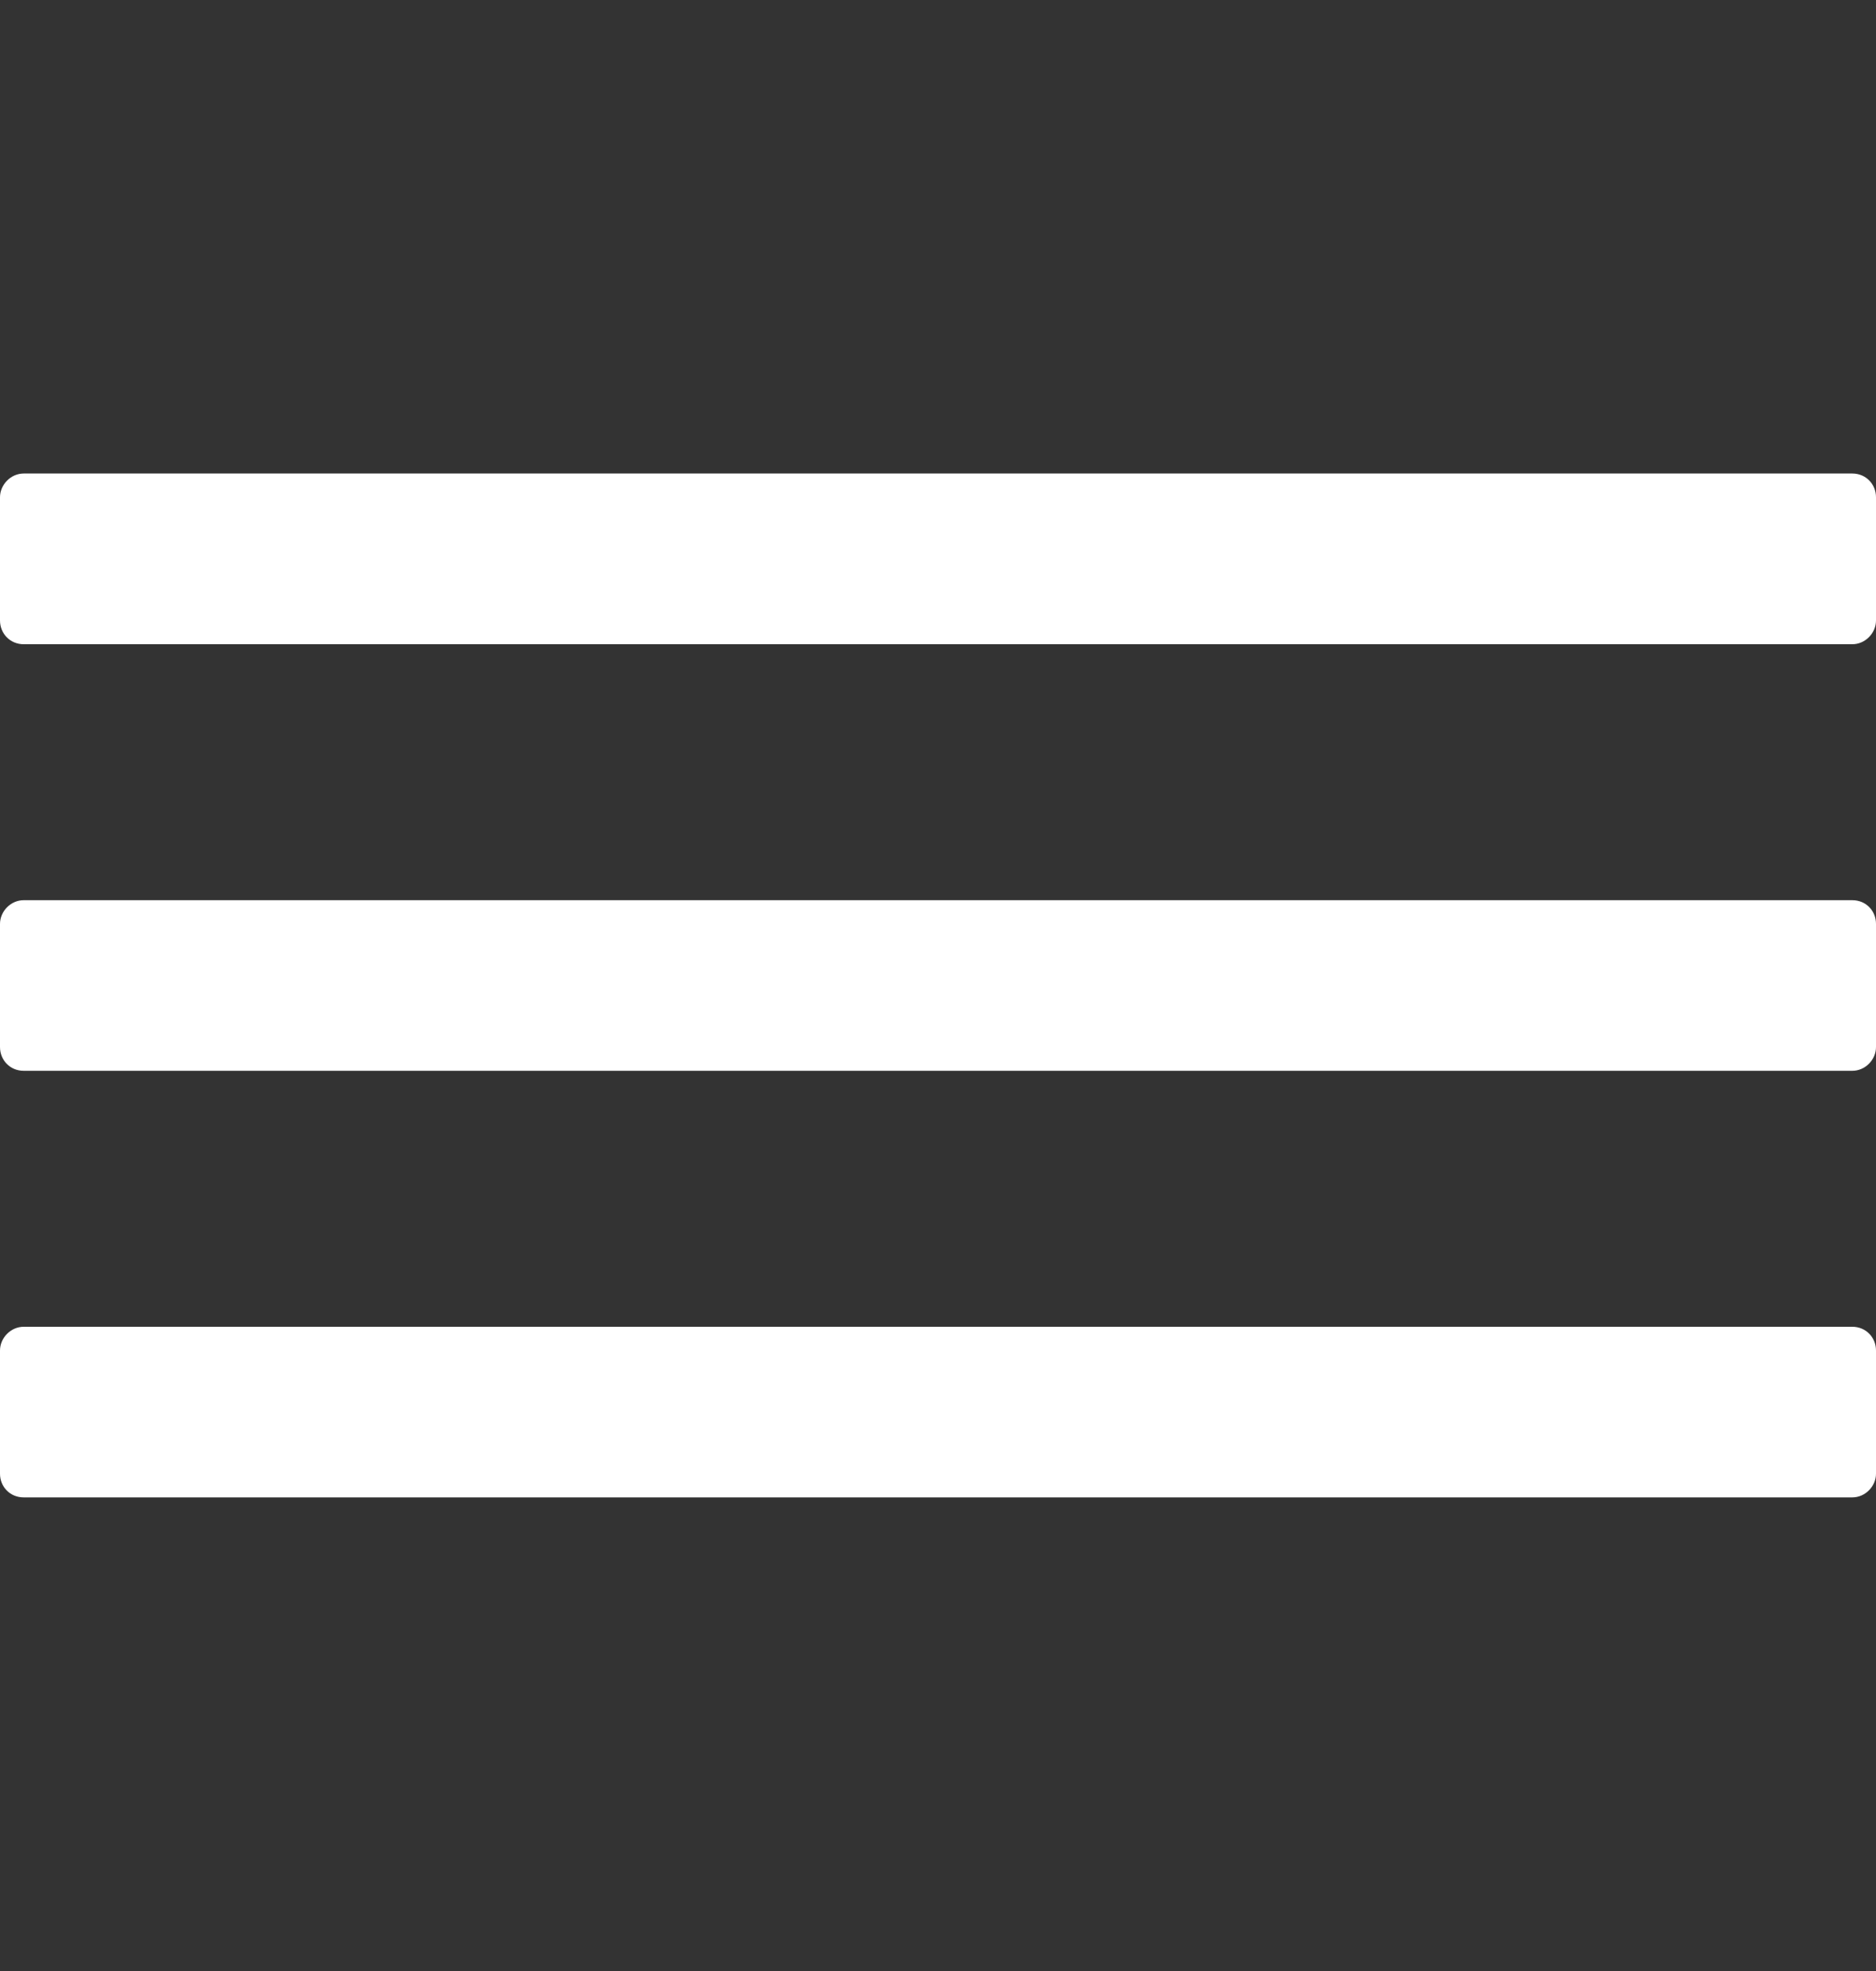 <?xml version="1.0" encoding="UTF-8"?>
<svg xmlns="http://www.w3.org/2000/svg" width="20" height="21" viewBox="0 0 20 21" fill="none">
  <rect x="0" y="0" width="20" height="21" fill="#333333" stroke="none"/>
  <path d="M19.747 6.864C19.886 6.864 20 6.745 20 6.611V5.298C20 5.159 19.893 5.045 19.747 5.045H0.253C0.114 5.045 0 5.165 0 5.298V6.611C0 6.75 0.107 6.864 0.253 6.864H19.747Z" fill="white"></path>
  <path d="M0 11.156C0 11.295 0.107 11.409 0.253 11.409H19.747C19.886 11.409 20 11.29 20 11.156V9.844C20 9.704 19.893 9.591 19.747 9.591H0.253C0.114 9.591 0 9.71 0 9.844V11.156Z" fill="white"></path>
  <path d="M0 15.702C0 15.841 0.107 15.954 0.253 15.954H19.747C19.886 15.954 20 15.835 20 15.702V14.389C20 14.25 19.893 14.136 19.747 14.136H0.253C0.114 14.136 0 14.255 0 14.389V15.702Z" fill="white"></path>
</svg>
